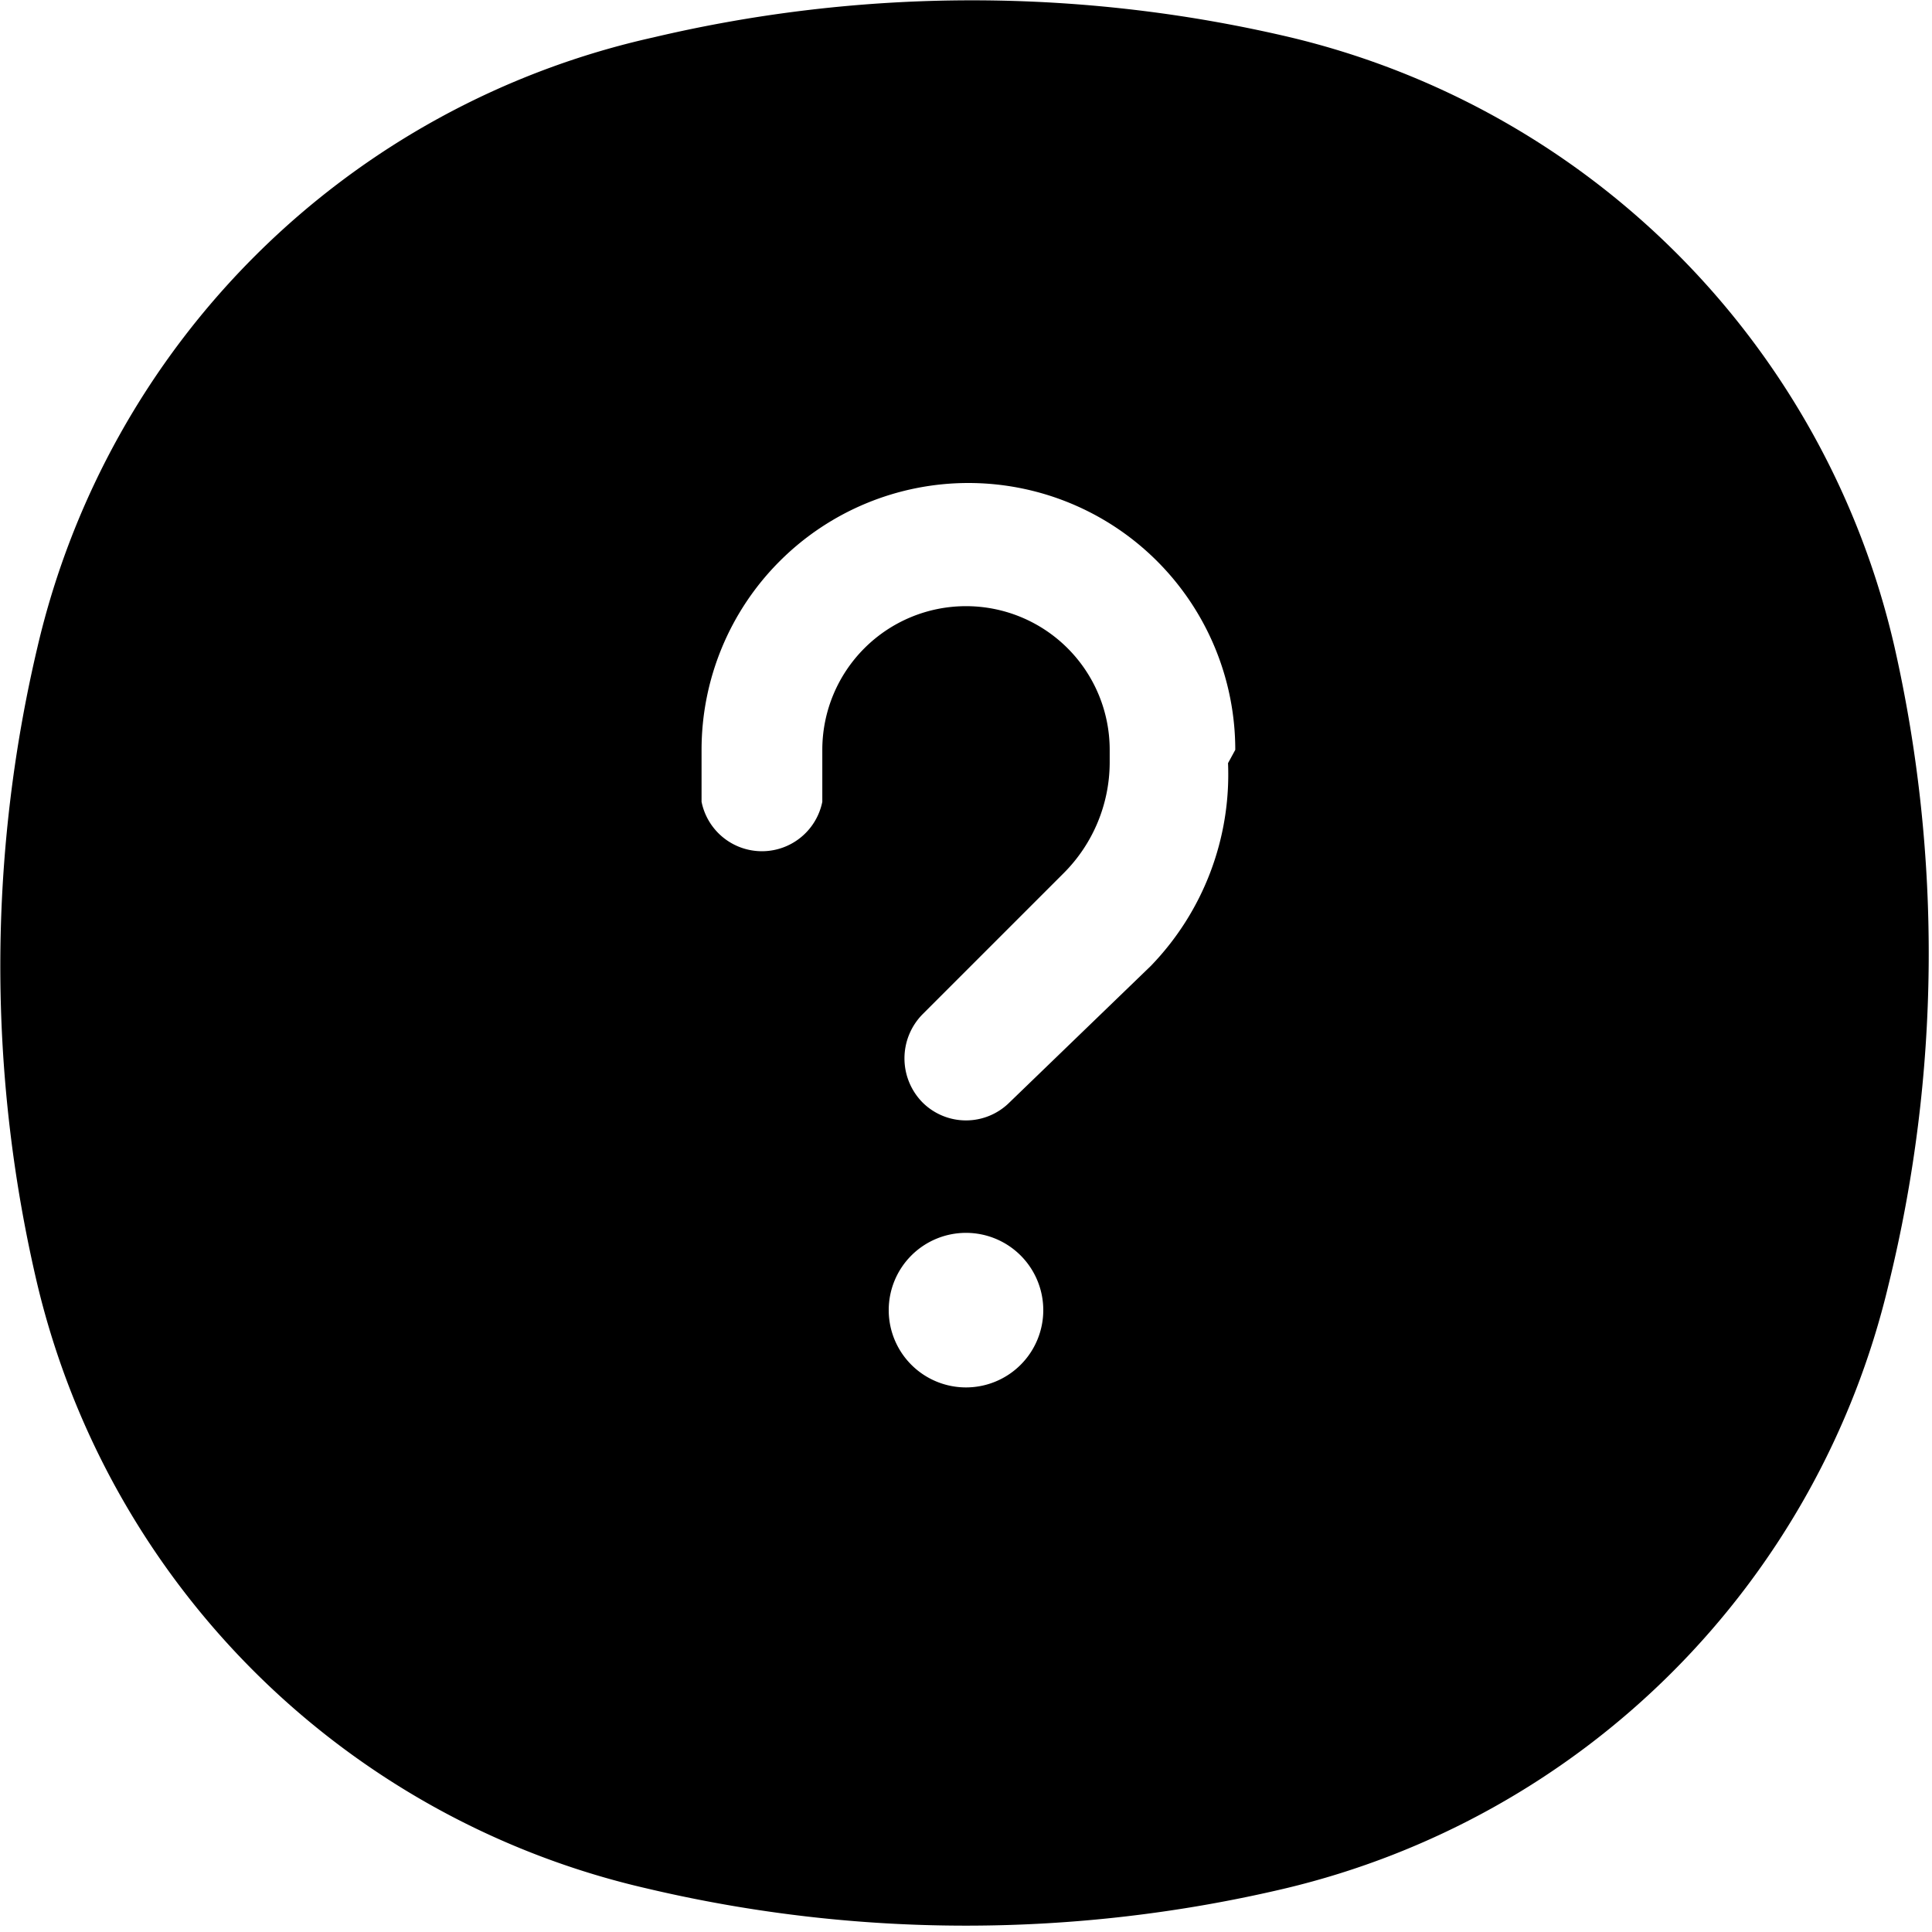 <svg xmlns="http://www.w3.org/2000/svg" viewBox="0 0 16 16"><path d="M15.69,5.36a6.74,6.74,0,0,0-5-5.05,11.49,11.49,0,0,0-5.28,0A6.74,6.74,0,0,0,.31,5.36a11.49,11.49,0,0,0,0,5.28,6.74,6.74,0,0,0,5.05,5,11.49,11.49,0,0,0,5.28,0,6.74,6.74,0,0,0,5-5A11.49,11.49,0,0,0,15.69,5.36ZM8,11.49a.64.64,0,1,1,.64-.64A.64.64,0,0,1,8,11.49Zm2.17-5.17A2.28,2.28,0,0,1,9.53,8L8.36,9.13a.51.51,0,0,1-.72,0,.52.52,0,0,1,0-.73L8.81,7.23a1.3,1.3,0,0,0,.38-.91V6.21a1.19,1.19,0,1,0-2.38,0v.43a.51.51,0,0,1-1,0V6.21a2.21,2.21,0,0,1,4.42,0Z"/></svg>